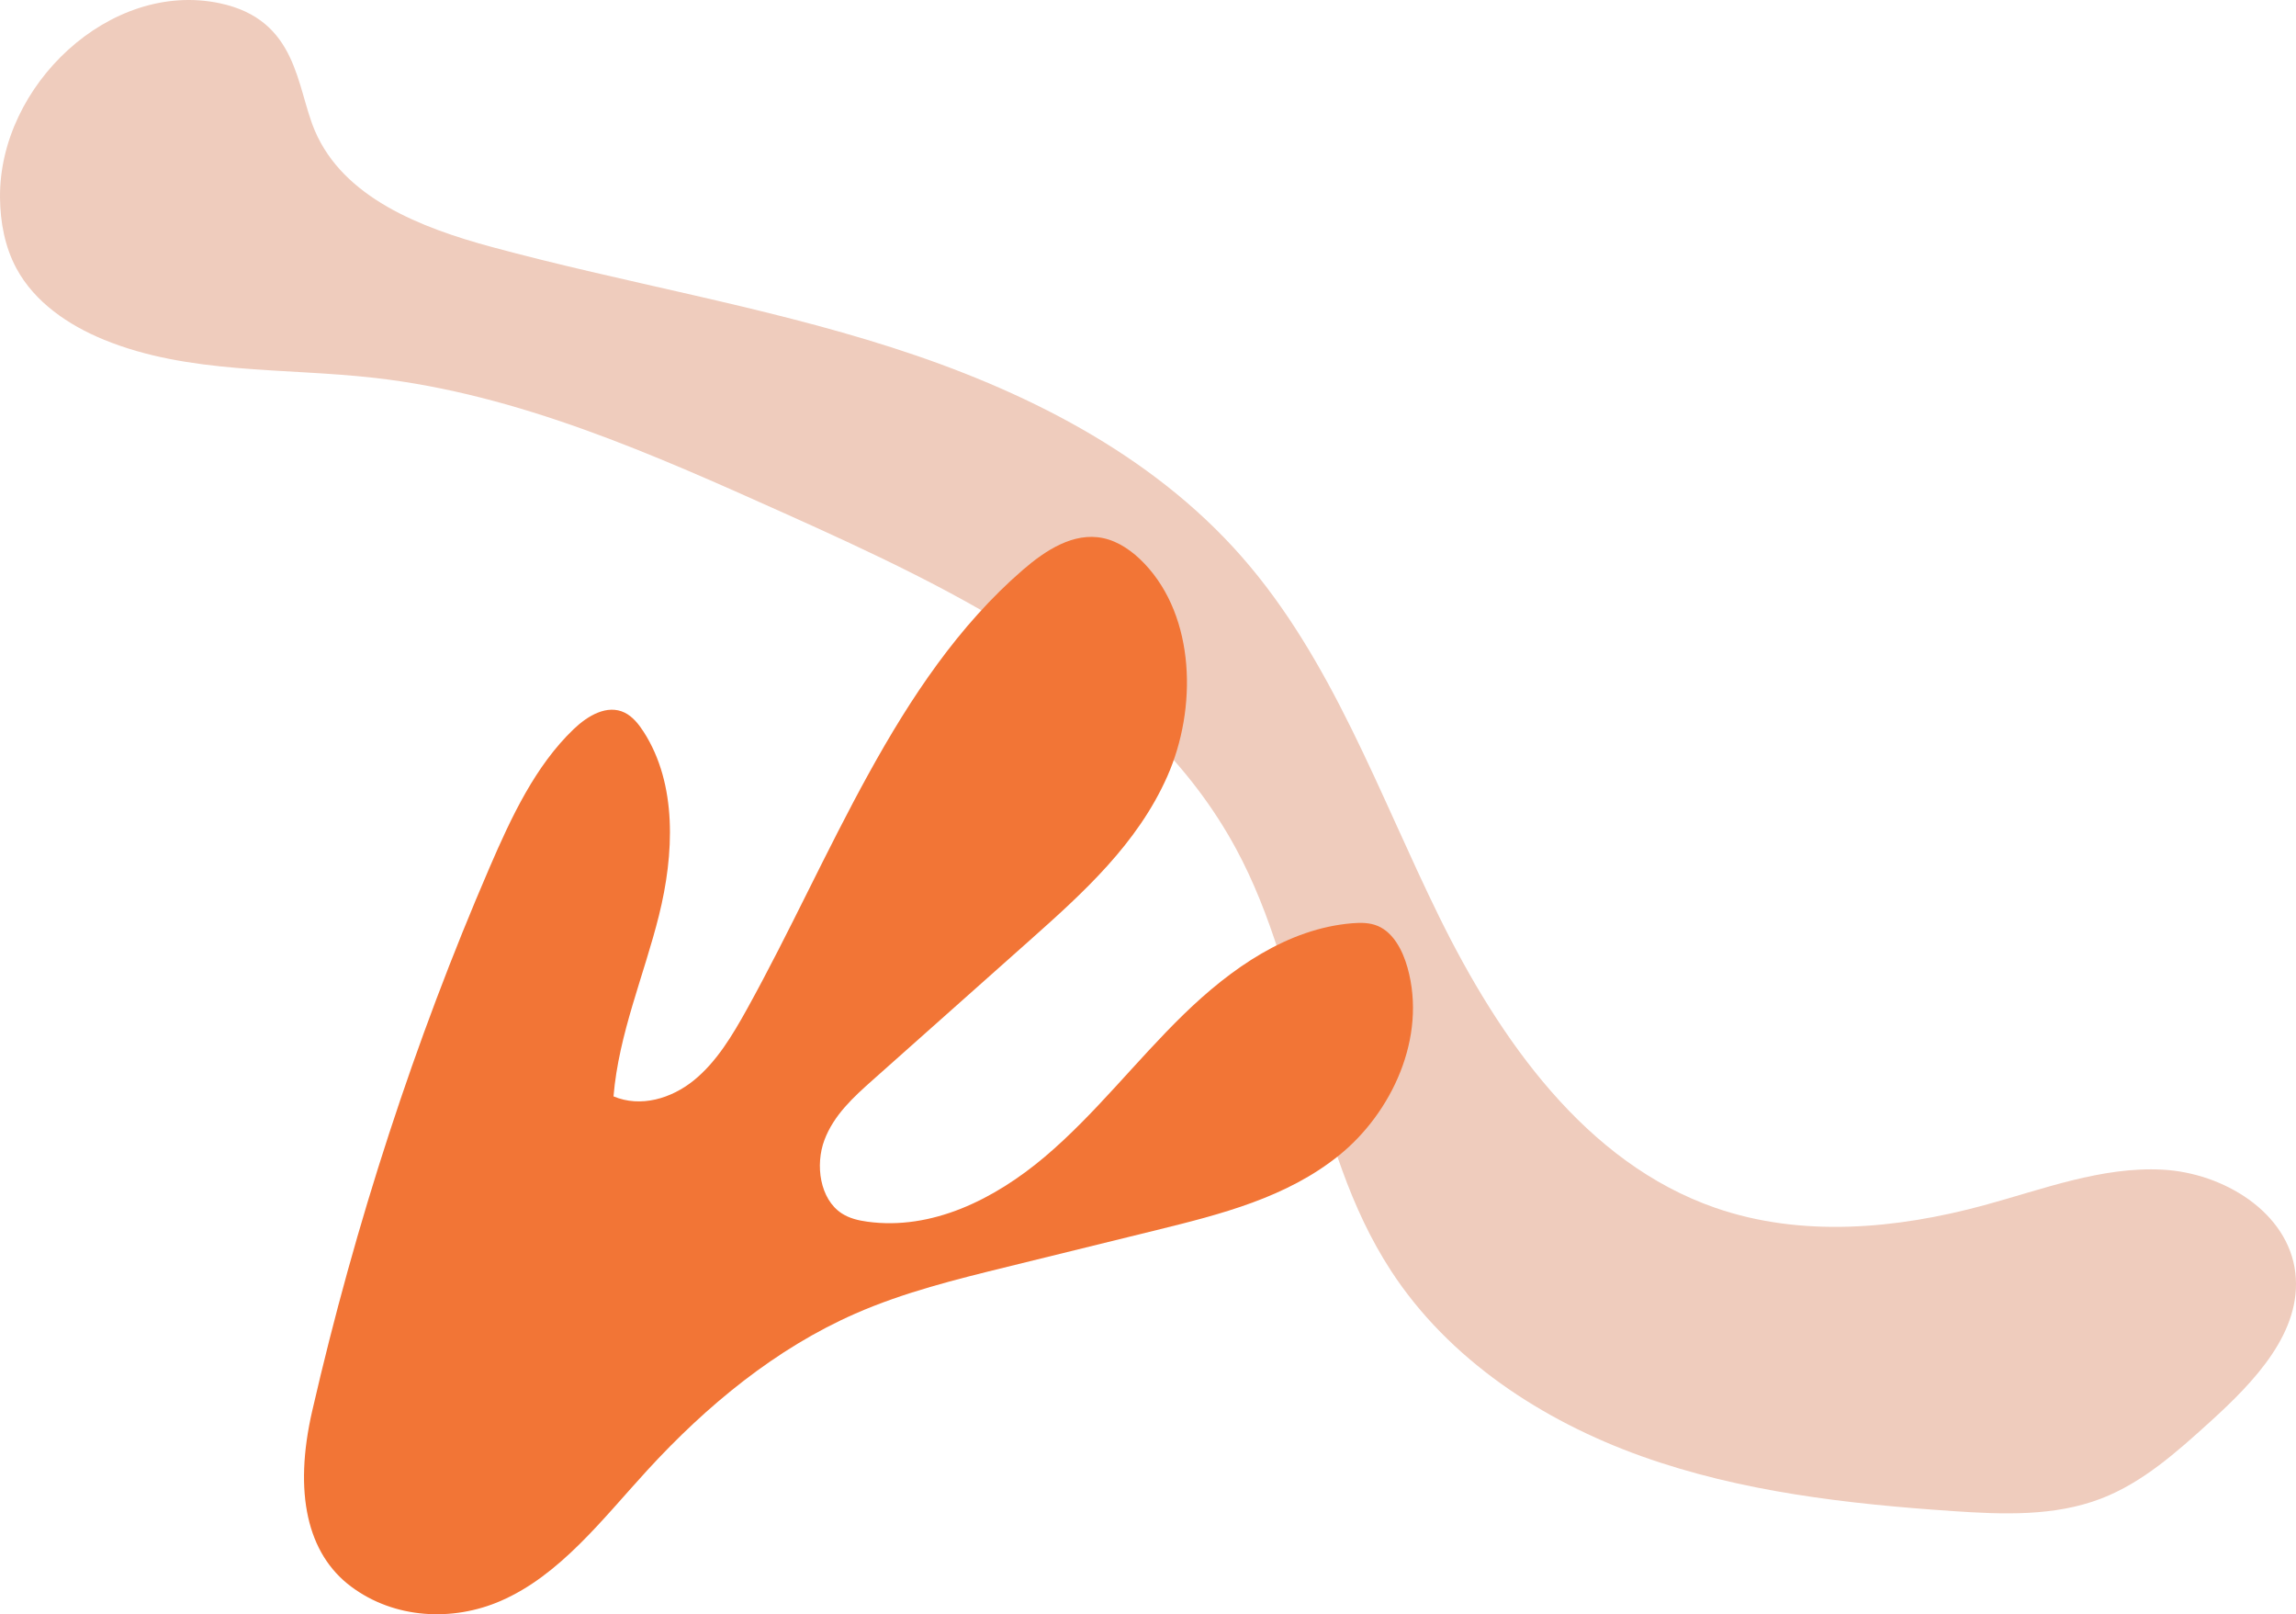 <?xml version="1.0" encoding="UTF-8"?><svg id="a" xmlns="http://www.w3.org/2000/svg" viewBox="0 0 6556.04 4608.29"><defs><style>.b{fill:#f27536;}.c{fill:#efccbd;}</style></defs><path class="c" d="M627.29,9.2C313.92-56.9-3.11,244.12,.02,564.37c.68,69.64,13.75,140.2,46.7,201.55,51.9,96.65,148.47,162.25,249.98,203.87,242.41,99.38,514.56,79.46,774.86,109.19,409.01,46.72,792.09,217.4,1167.67,385.96,497.97,223.49,1030.14,477.75,1290.03,957.73,204.58,377.84,208.22,845.55,442.89,1205.48,164.83,252.82,430.92,427.35,715.09,529.01,284.17,101.66,587.65,136.22,888.76,156.64,142.48,9.66,290.07,15.59,423.36-35.64,119.01-45.74,216.42-133.21,310.9-218.83,126.25-114.41,263.72-256.8,243.86-426.02-20.3-172.93-205.67-285.19-379.56-294.23-173.89-9.05-341.65,56.16-509.7,101.75-250.37,67.92-521.39,92.33-766.5,7.36-370.66-128.49-616-479.59-789.14-831.62-173.13-352.03-305.2-733.29-564.18-1027.96-259.2-294.92-624.87-476.95-998.78-596.76-373.91-119.81-763.15-184.25-1142.16-286.81-201.72-54.59-423.49-139.99-505.23-332.32-52.86-124.38-48.08-316.39-271.59-363.53Z"/><path class="b" d="M891.47,4028c122.99-535.17,292.55-1055.82,506.71-1552.08,62.21-144.17,130.63-289.83,239.81-394.34,39.99-38.29,95.62-71.66,145.64-47.19,22.64,11.08,39.9,32.46,54.25,54.74,96.77,150.26,86.85,350.87,43.85,523.7-42.99,172.83-114.84,337.62-129.9,517.04,77.18,32.59,165.2,6.45,229.72-46.01,64.51-52.46,109.73-127.89,151.47-203.23,241.95-436.71,422.03-937.45,787.39-1253.52,65.36-56.54,145.21-108.42,228.99-91.03,44.7,9.28,85.12,37.82,118.36,72.72,145.85,153.1,150.84,414.2,65.59,607.07-85.25,192.87-240.95,333.37-392.27,467.95-149.79,133.22-299.58,266.43-449.37,399.64-54.4,48.38-110.76,99.58-137.58,170.91-26.82,71.33-13.02,168.79,49.22,209.4,22.19,14.48,47.94,20.35,73.27,23.84,183.85,25.31,362.93-63.72,506.54-185.07,143.61-121.35,261.33-274.97,396.9-406.82,135.57-131.85,297.54-245.01,481-260.05,24.66-2.02,50.27-2.1,73.64,7.96,43.96,18.92,70.51,69.35,84.34,118.72,56.02,200-45.47,414.56-194.93,535.47-149.46,120.91-337.95,168.6-520.9,213.6-142.27,34.99-284.53,69.98-426.8,104.97-147.34,36.24-295.4,72.71-434.91,134.03-225.27,99-422.6,260.66-593.67,447.33-128.3,140-249.24,299.43-418.58,372.71-136.34,59-302.48,51.79-427.14-41.48-124.66-93.27-164.42-266.95-110.64-500.97Z"/></svg>